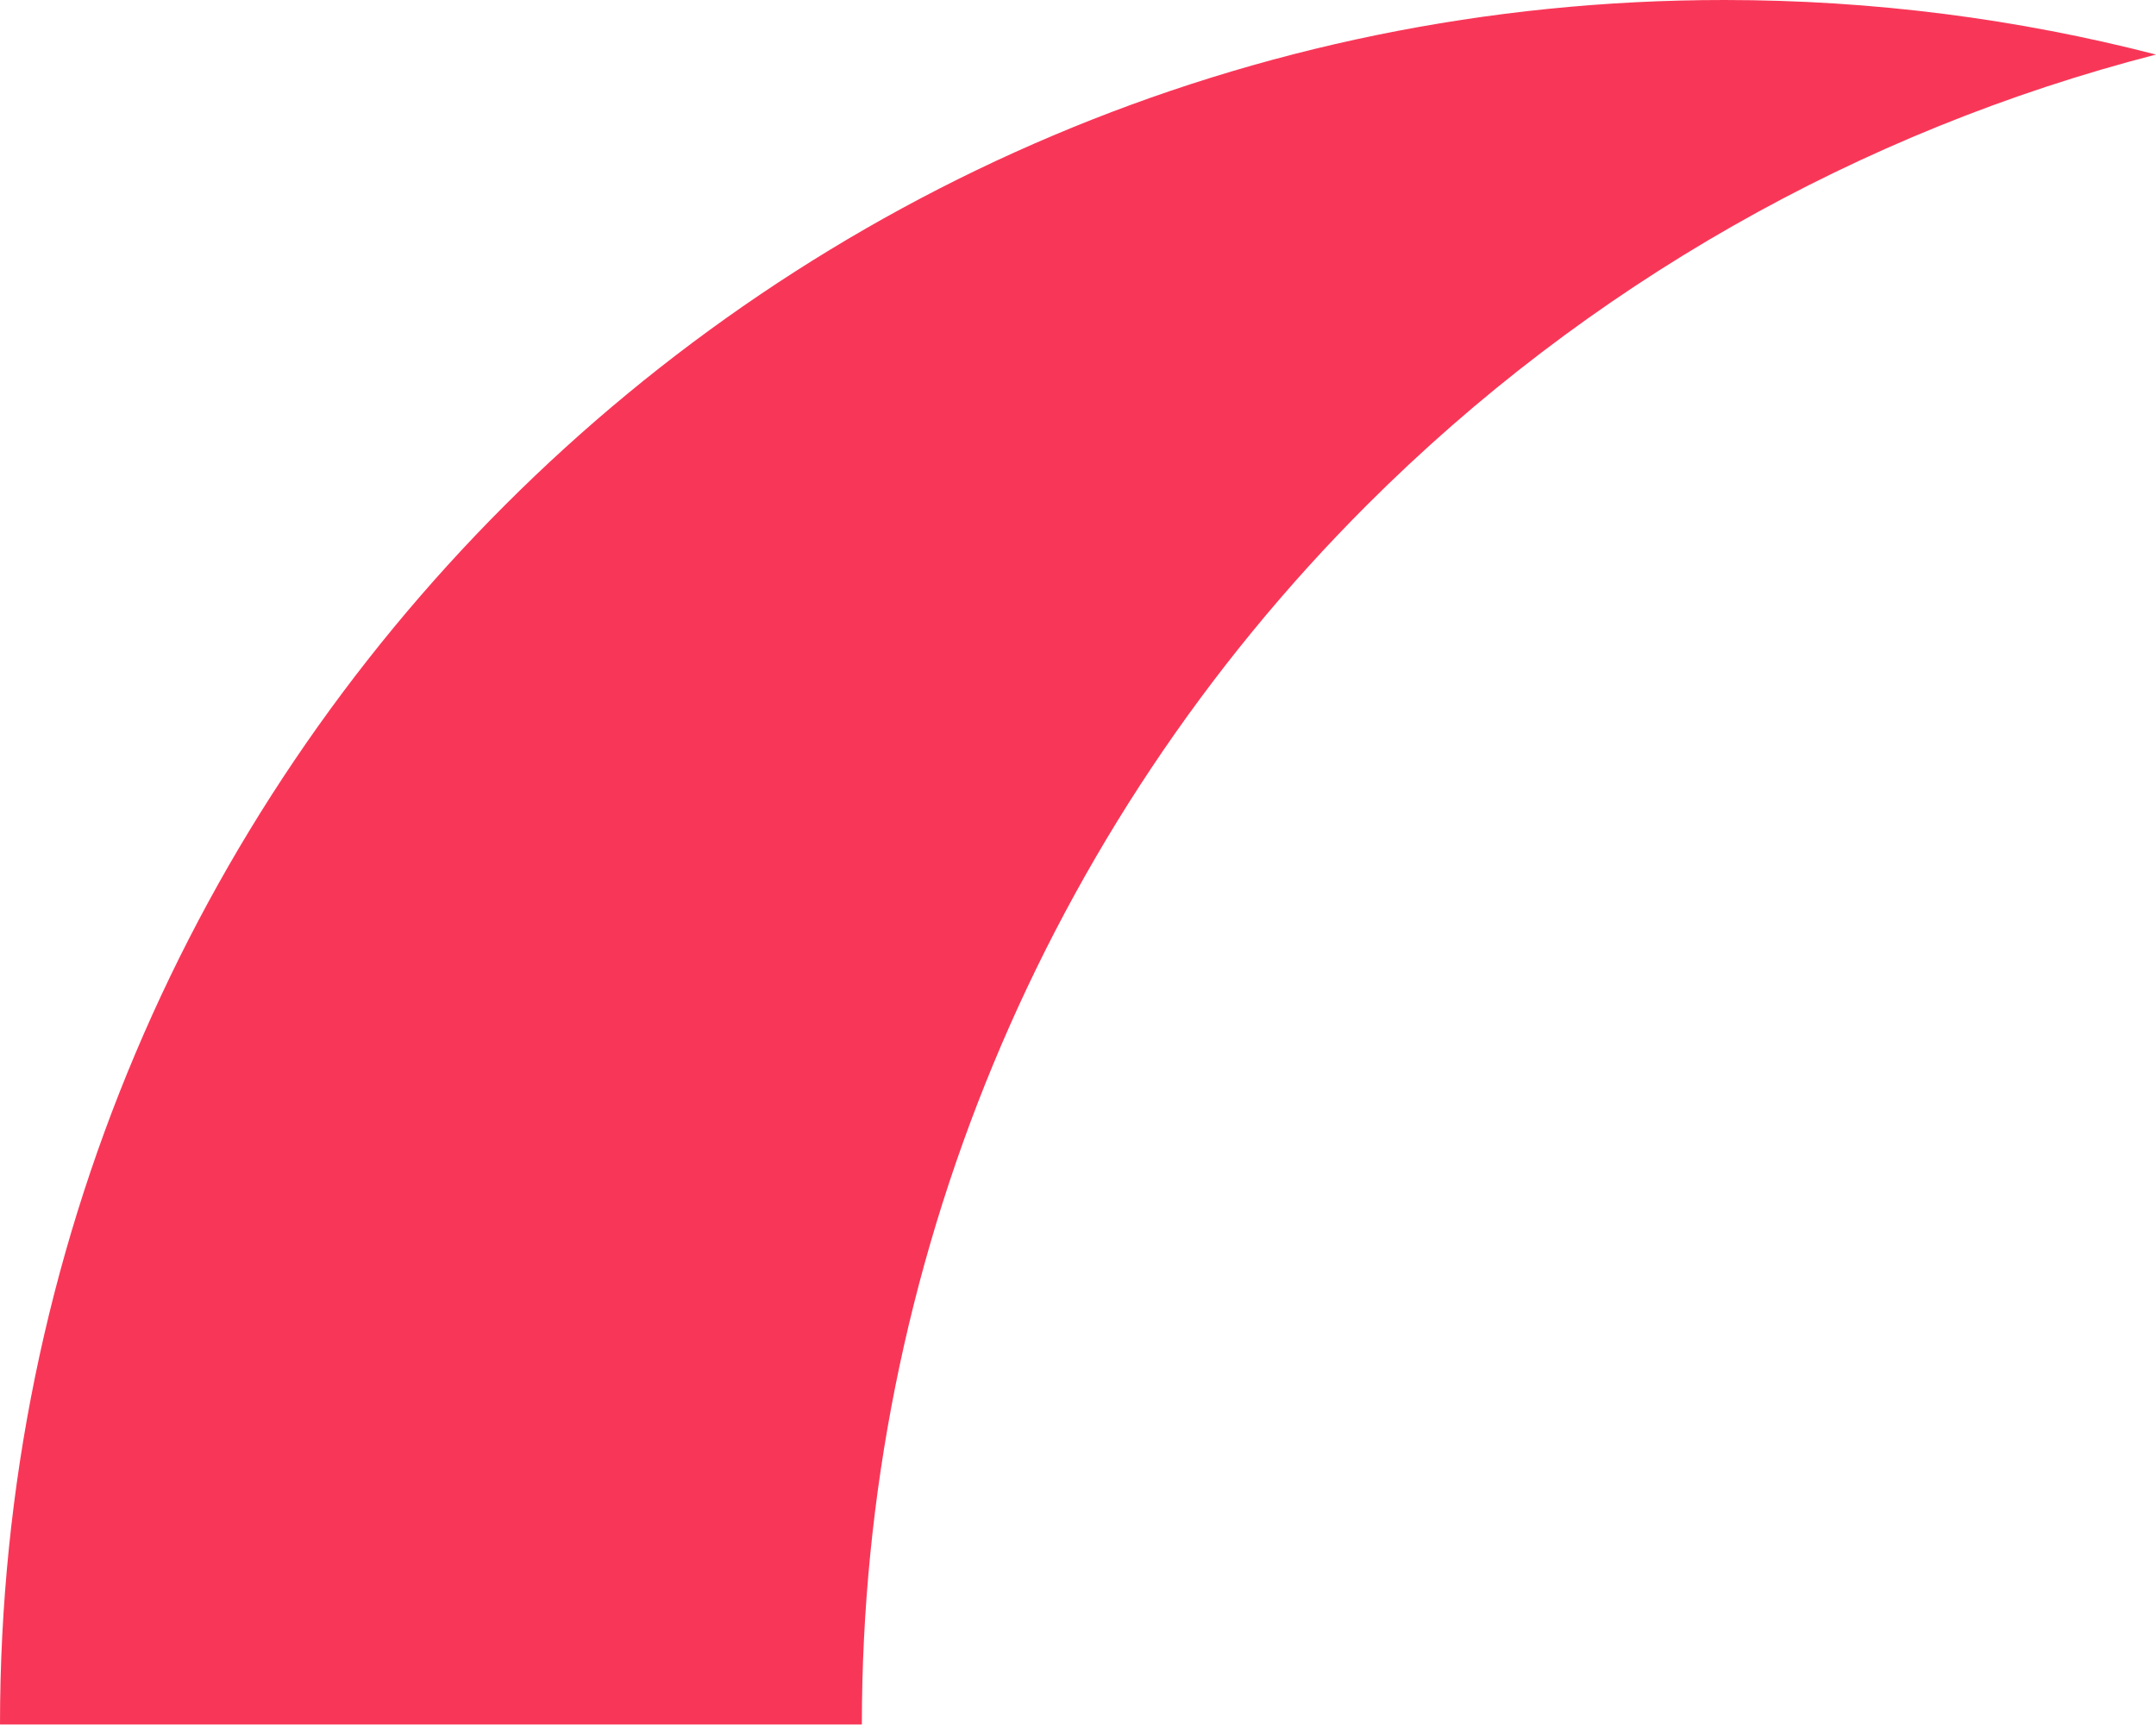 <svg width="20" height="16" viewBox="0 0 20 16" fill="none" xmlns="http://www.w3.org/2000/svg">
<path d="M0 15.995C0 7.161 7.161 0 15.995 0C17.378 0 18.72 0.176 20 0.506C17.253 1.213 14.72 2.645 12.68 4.685C9.68 7.684 7.995 11.753 7.995 15.995H0Z" fill="#F83758"/>
</svg>

